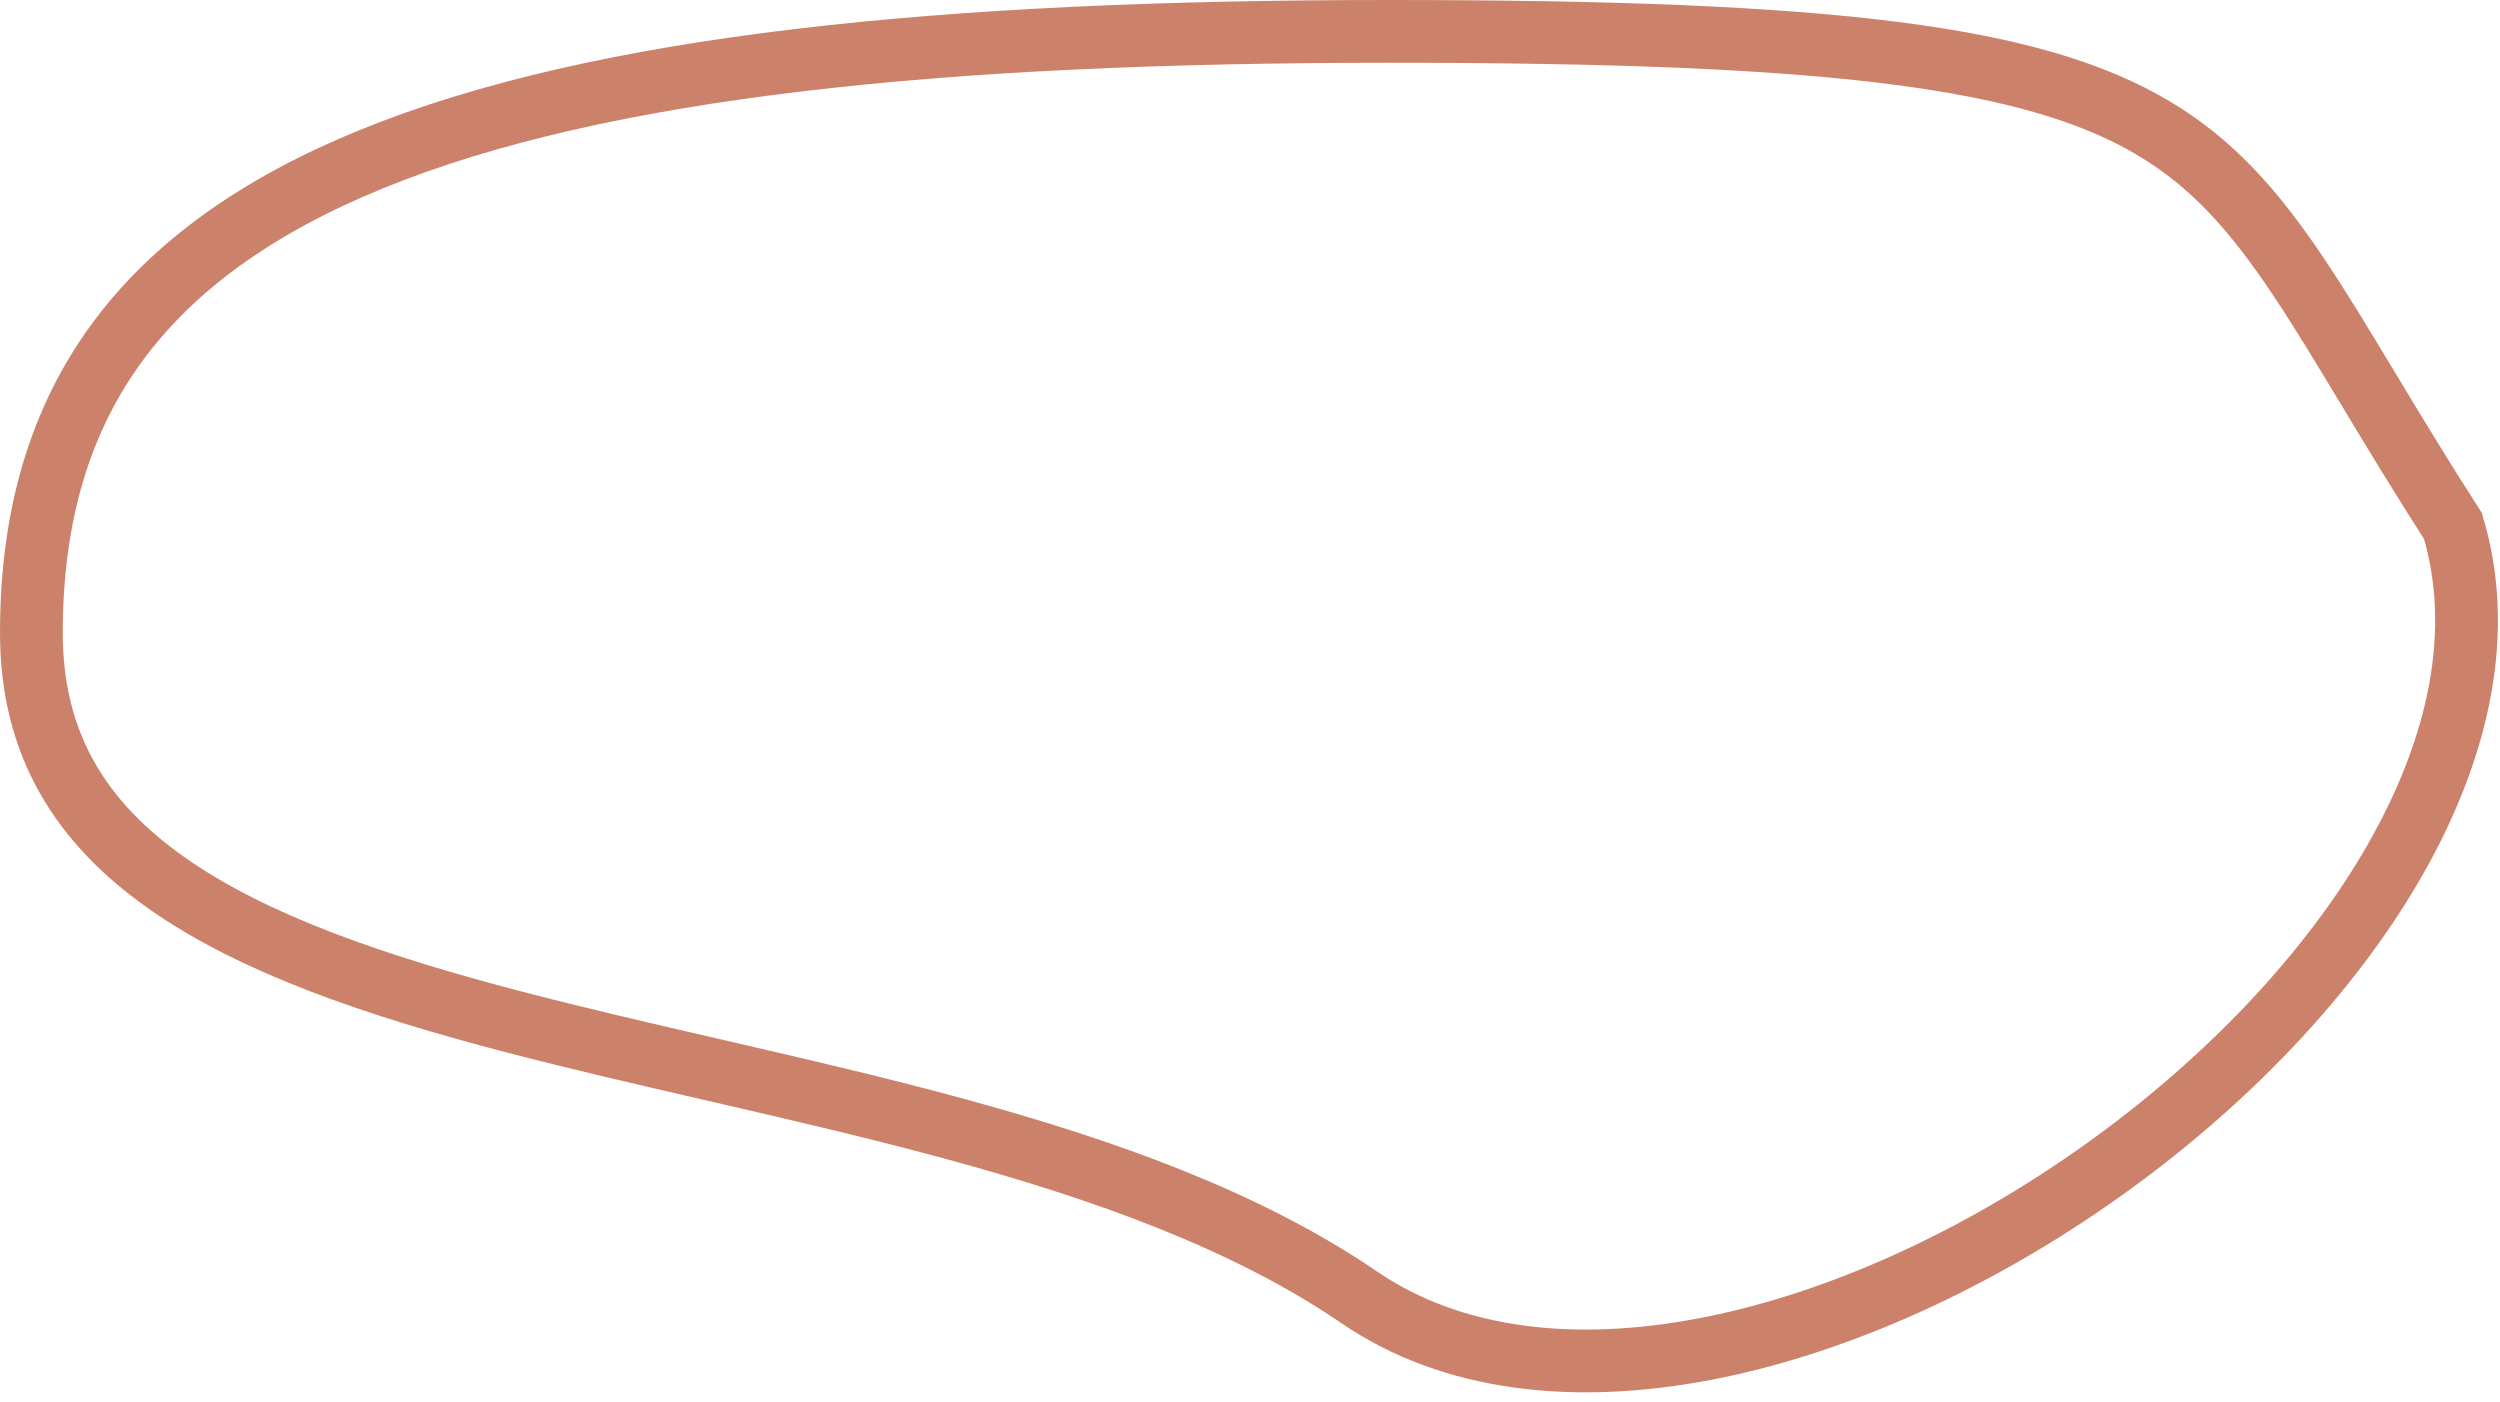 <svg width="239" height="134" viewBox="0 0 239 134" fill="none" xmlns="http://www.w3.org/2000/svg">
<path d="M234.499 50.278C237.493 60.246 235.184 71.293 229.002 82.145C222.748 93.122 212.677 103.609 200.892 111.984C189.11 120.358 175.783 126.5 163.14 128.944C150.48 131.391 138.814 130.083 129.937 124.022C119.078 116.609 105.453 111.786 91.385 107.949C84.332 106.025 77.103 104.334 69.997 102.693C69.336 102.54 68.675 102.388 68.016 102.236C61.578 100.752 55.267 99.296 49.225 97.721C35.839 94.23 24.183 90.242 15.898 84.392C7.794 78.668 3 71.241 3 60.5C3 49.15 5.822 40.081 11.163 32.781C16.525 25.453 24.601 19.666 35.508 15.216C57.44 6.269 90.106 3 132.745 3C154.052 3 169.498 3.595 181.105 5.077C192.706 6.559 200.255 8.904 205.895 12.265C211.493 15.601 215.463 20.087 219.667 26.352C221.782 29.502 223.921 33.047 226.364 37.102L226.443 37.233C228.798 41.142 231.416 45.488 234.499 50.278Z" stroke="#CC826A" stroke-width="6"/>
</svg>
